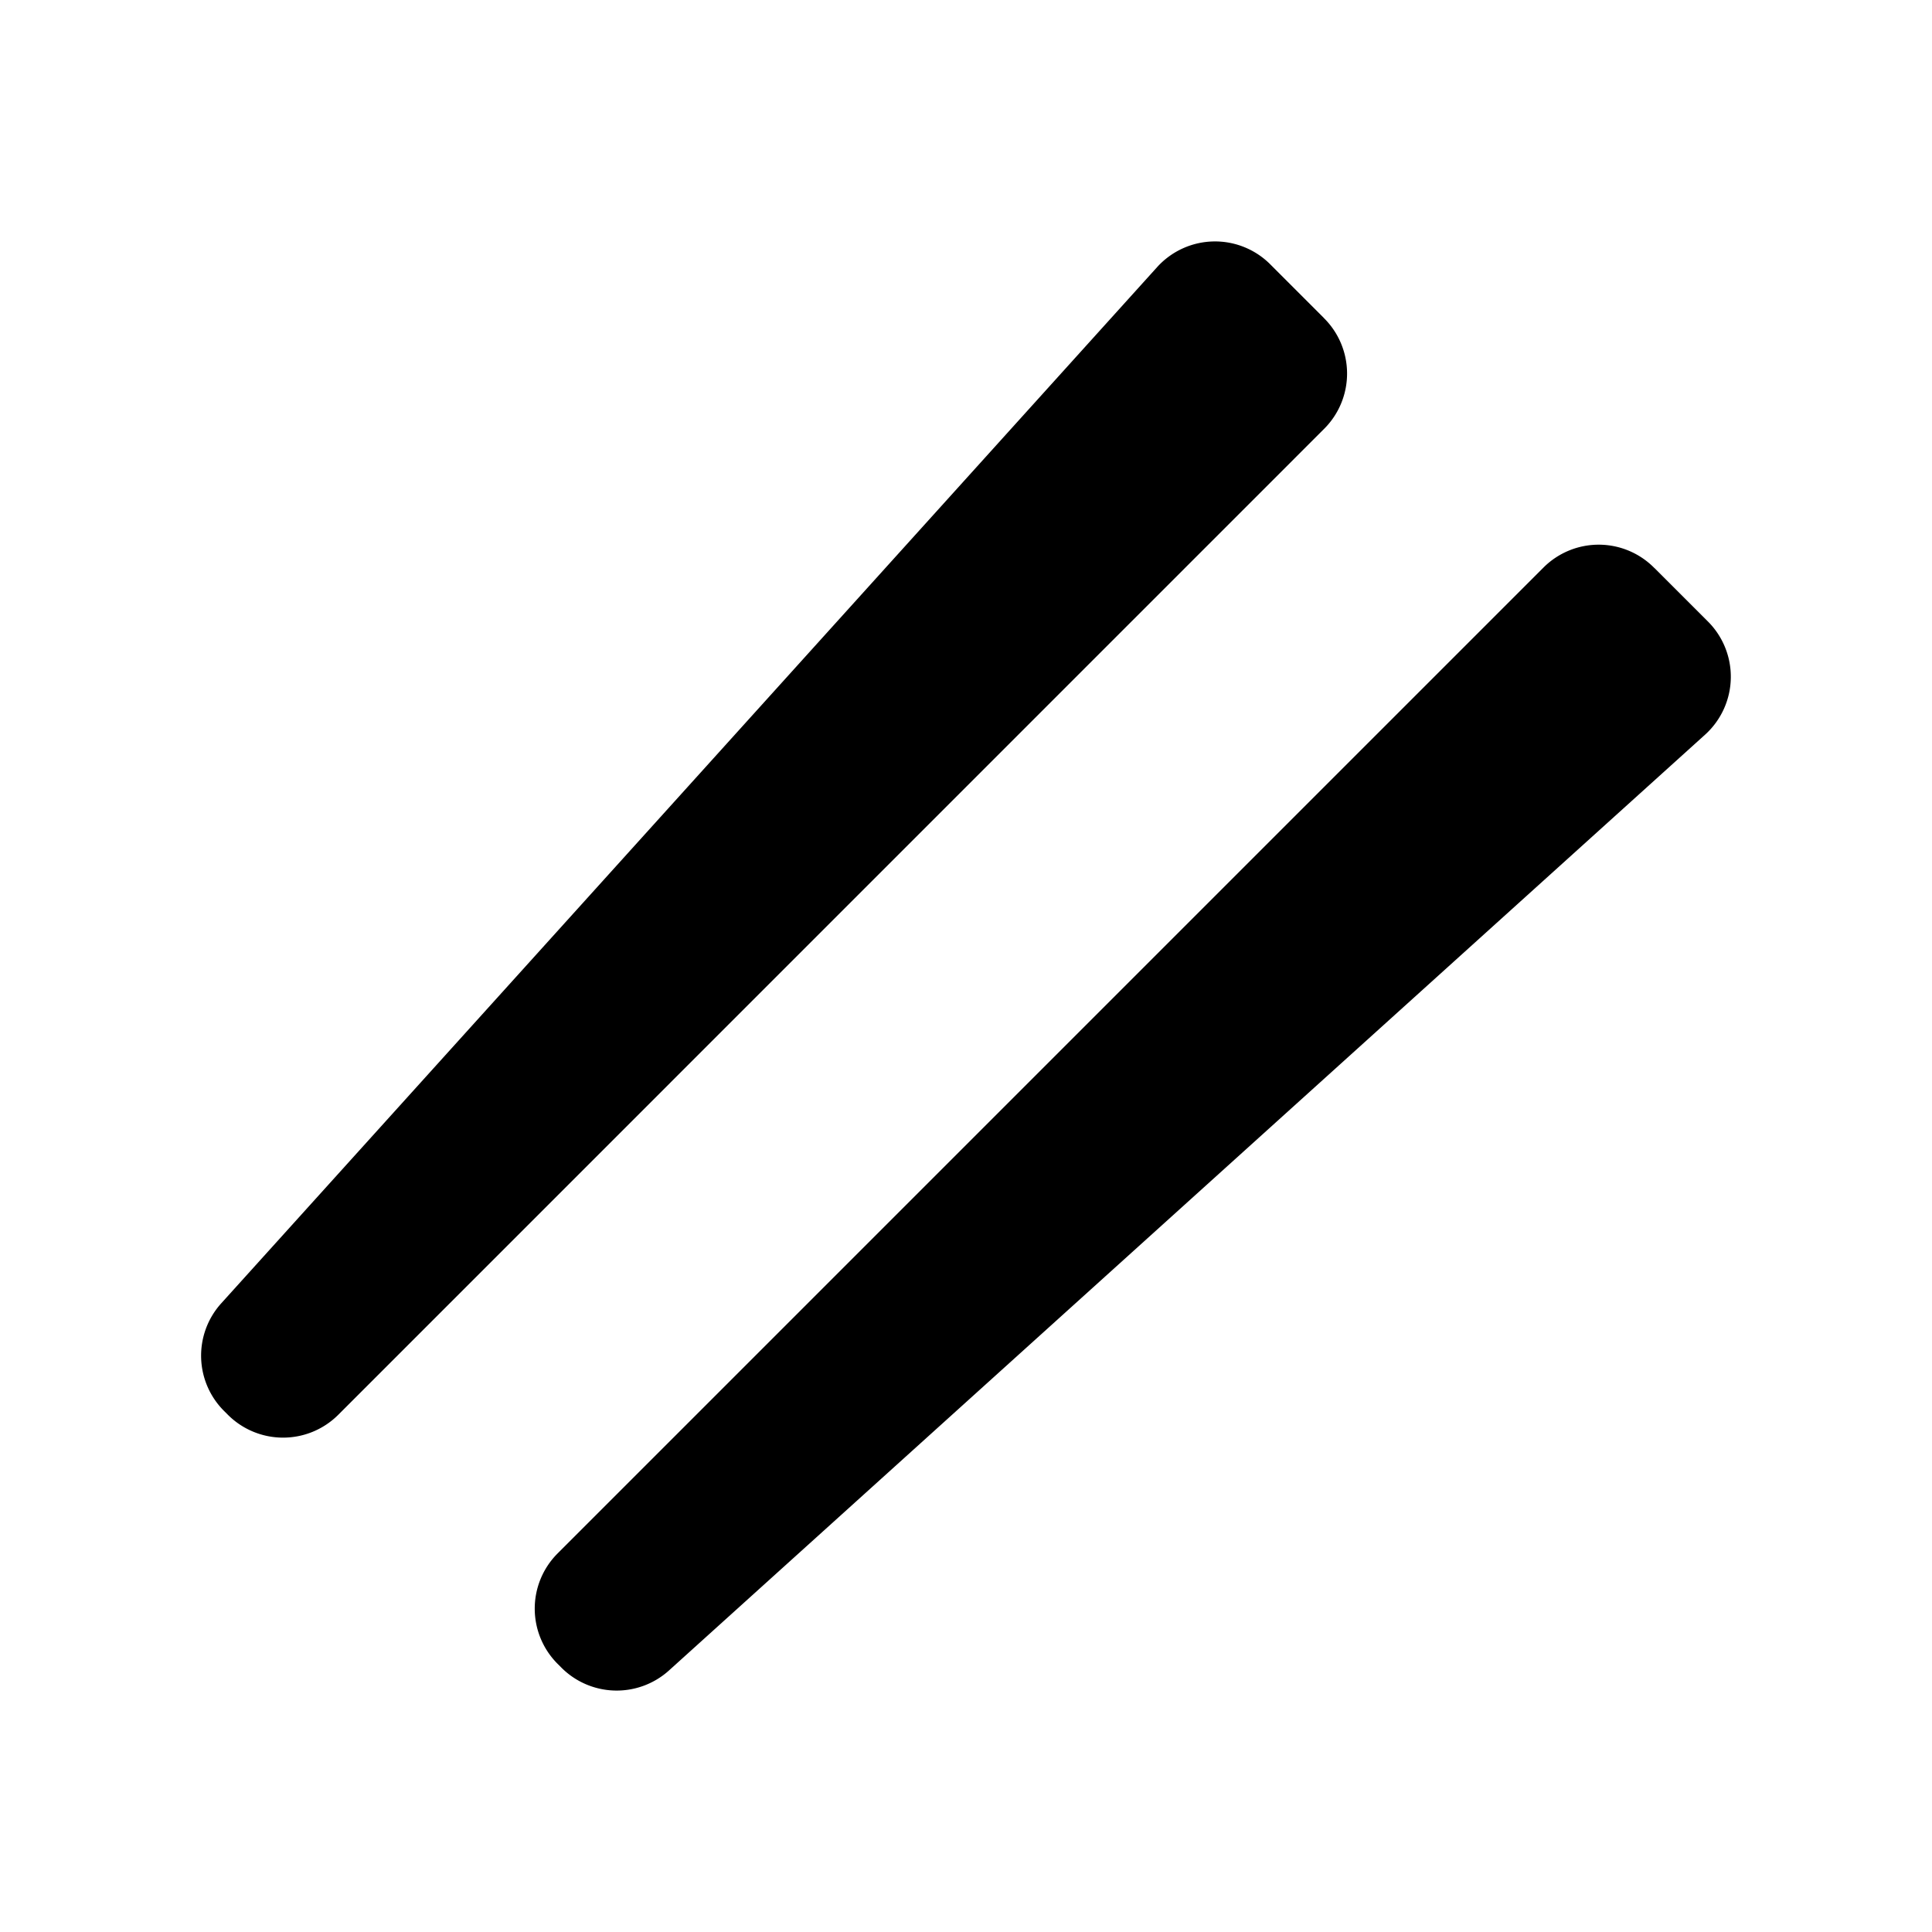 <svg xmlns="http://www.w3.org/2000/svg" viewBox="0 0 24 24"><path d="m16.455 9.769 1.702 1.702m-4.426-3.426L12.03 6.343m8.523.714.657.657a.97.97 0 0 1-.023 1.407L8.306 20.755a.97.97 0 0 1-1.339-.046l-.033-.033a.97.97 0 0 1-.012-1.374L19.179 7.045a.97.97 0 0 1 1.373.012m-4.109-3.11-.657-.657a.97.97 0 0 0-1.407.023L2.745 16.194a.97.97 0 0 0 .045 1.34l.034.034a.97.97 0 0 0 1.374.011L16.455 5.321a.97.97 0 0 0-.012-1.373"/></svg>